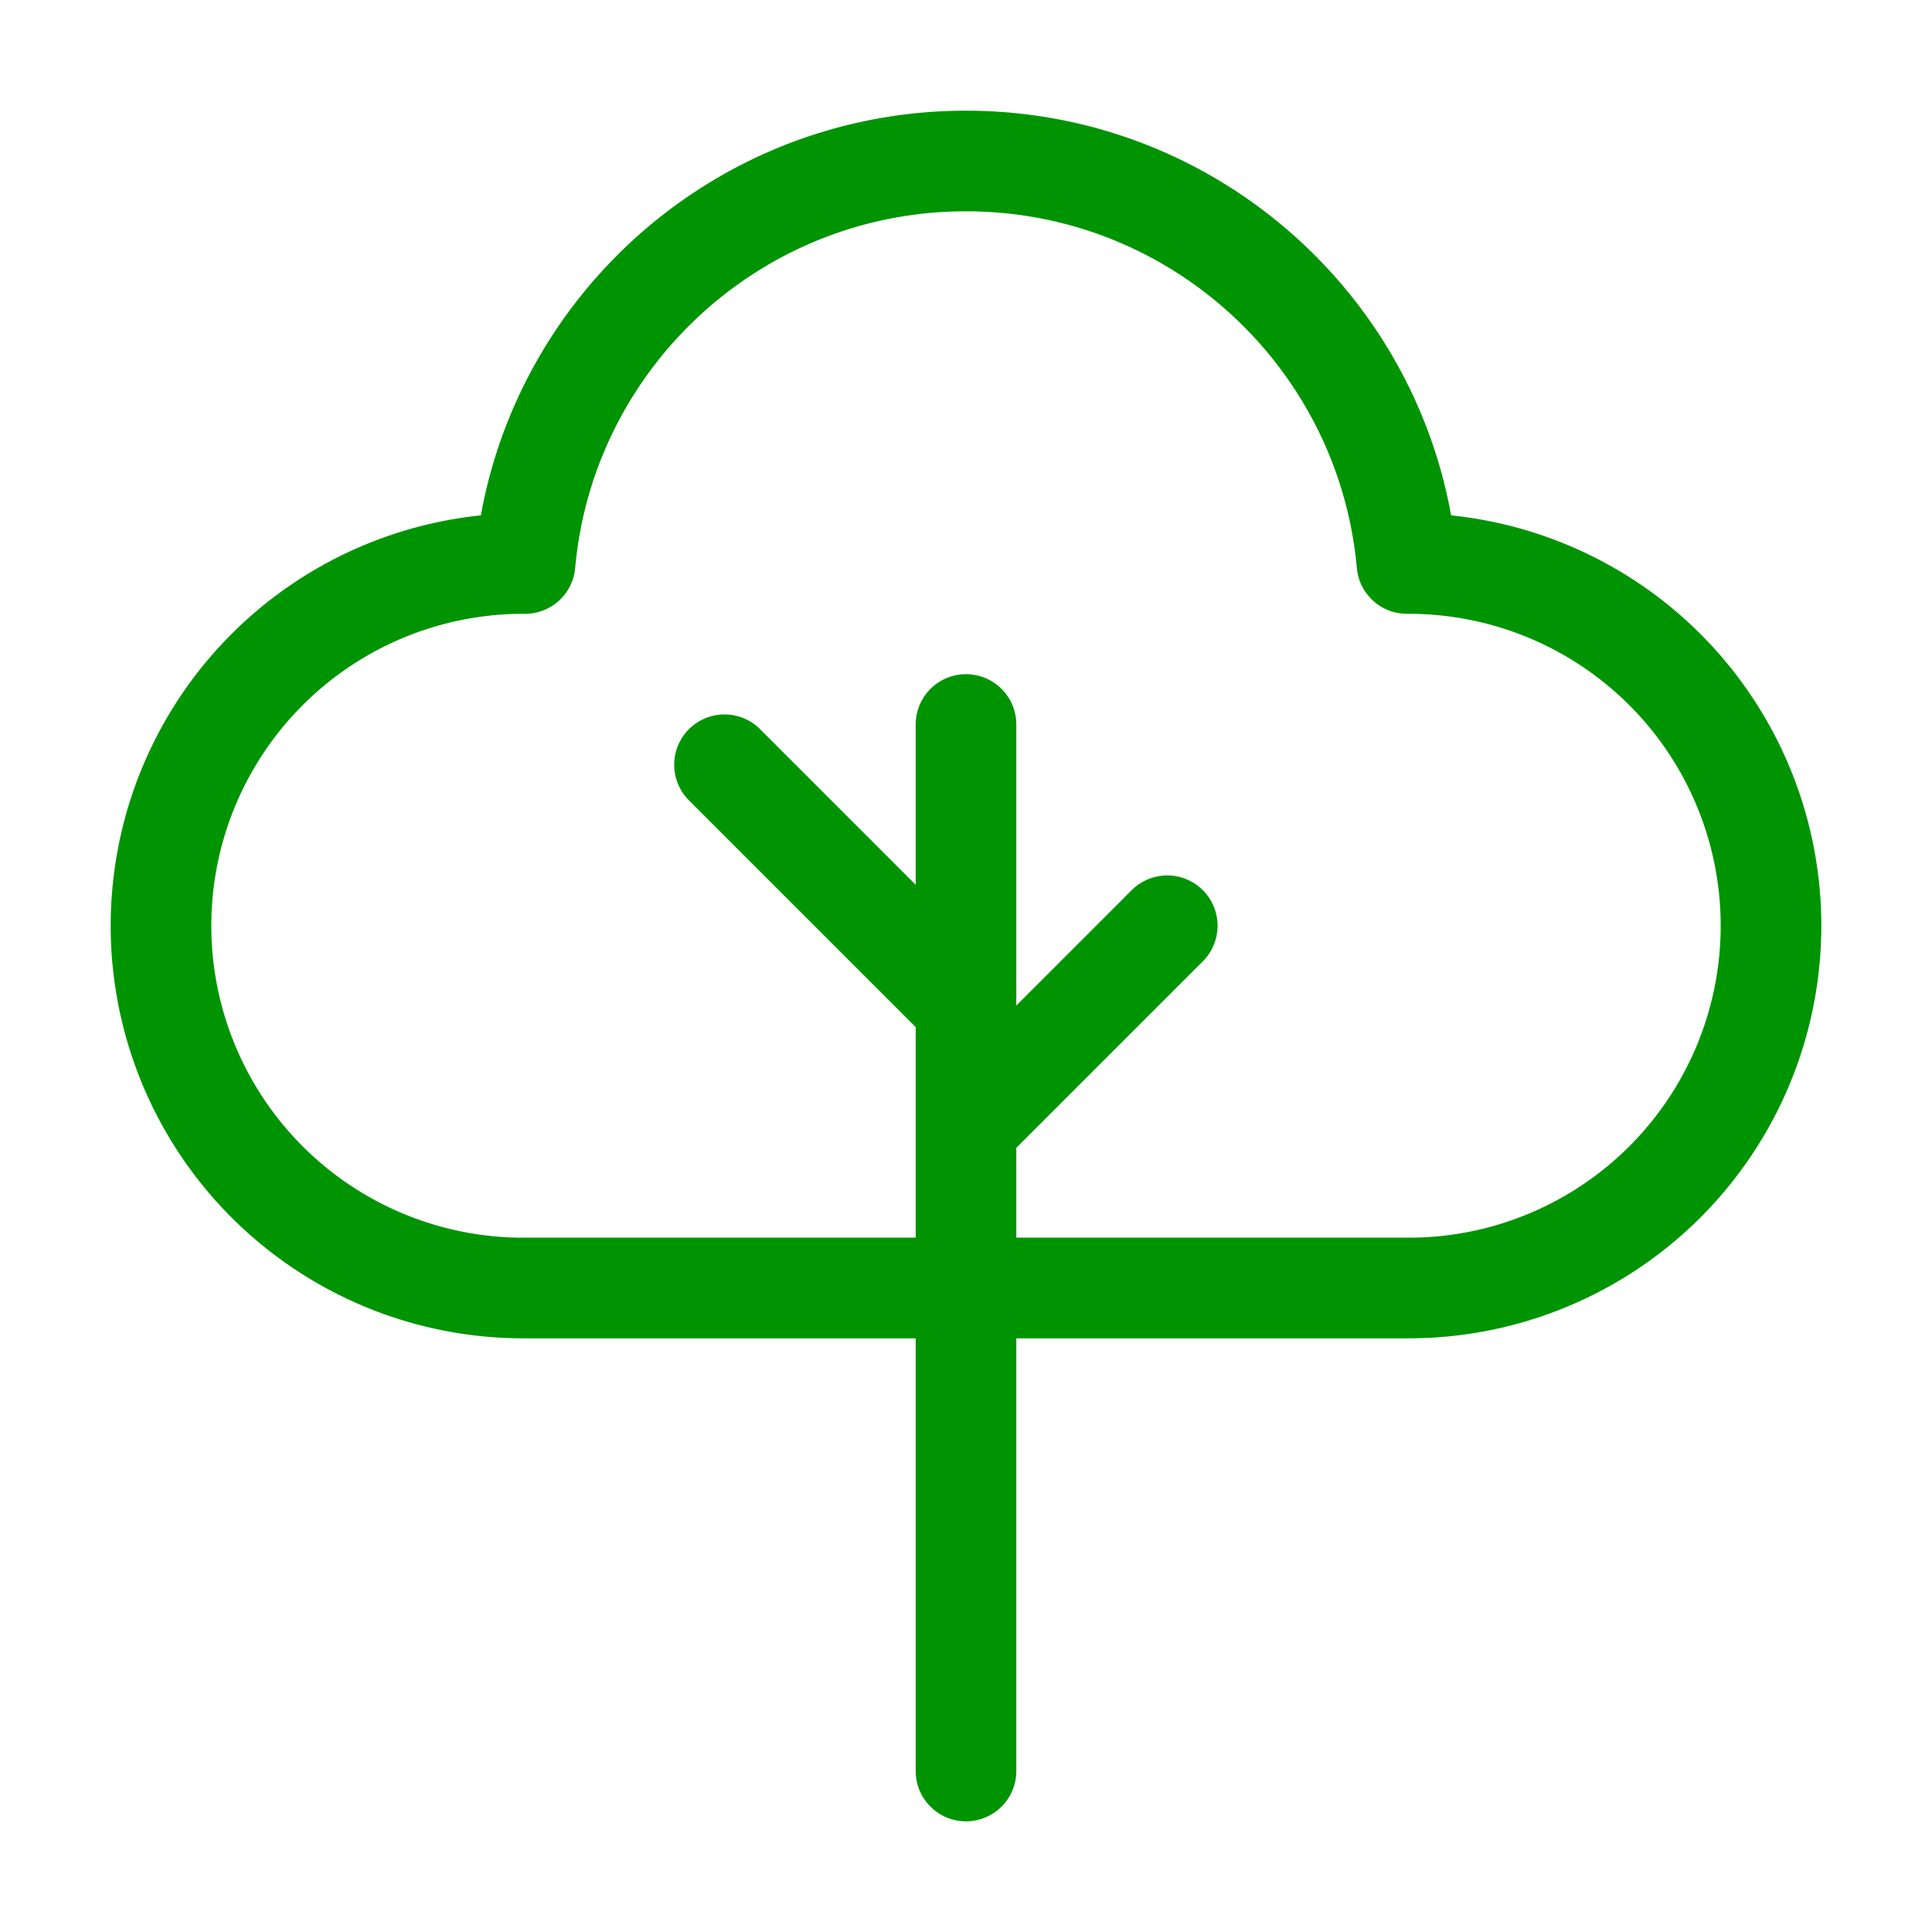 <svg xmlns="http://www.w3.org/2000/svg" width="1.2em" height="1.2em" viewBox="0 0 48 48"><path fill="none" stroke="#009402" stroke-linecap="round" stroke-linejoin="round" stroke-width="2.5" d="M13.045 14C13.55 8.393 18.262 4 24 4s10.45 4.393 10.955 10H35a9 9 0 1 1 0 18H13a9 9 0 1 1 0-18zM24 28l5-5m-5 2l-6-6m6 25V18"/></svg>